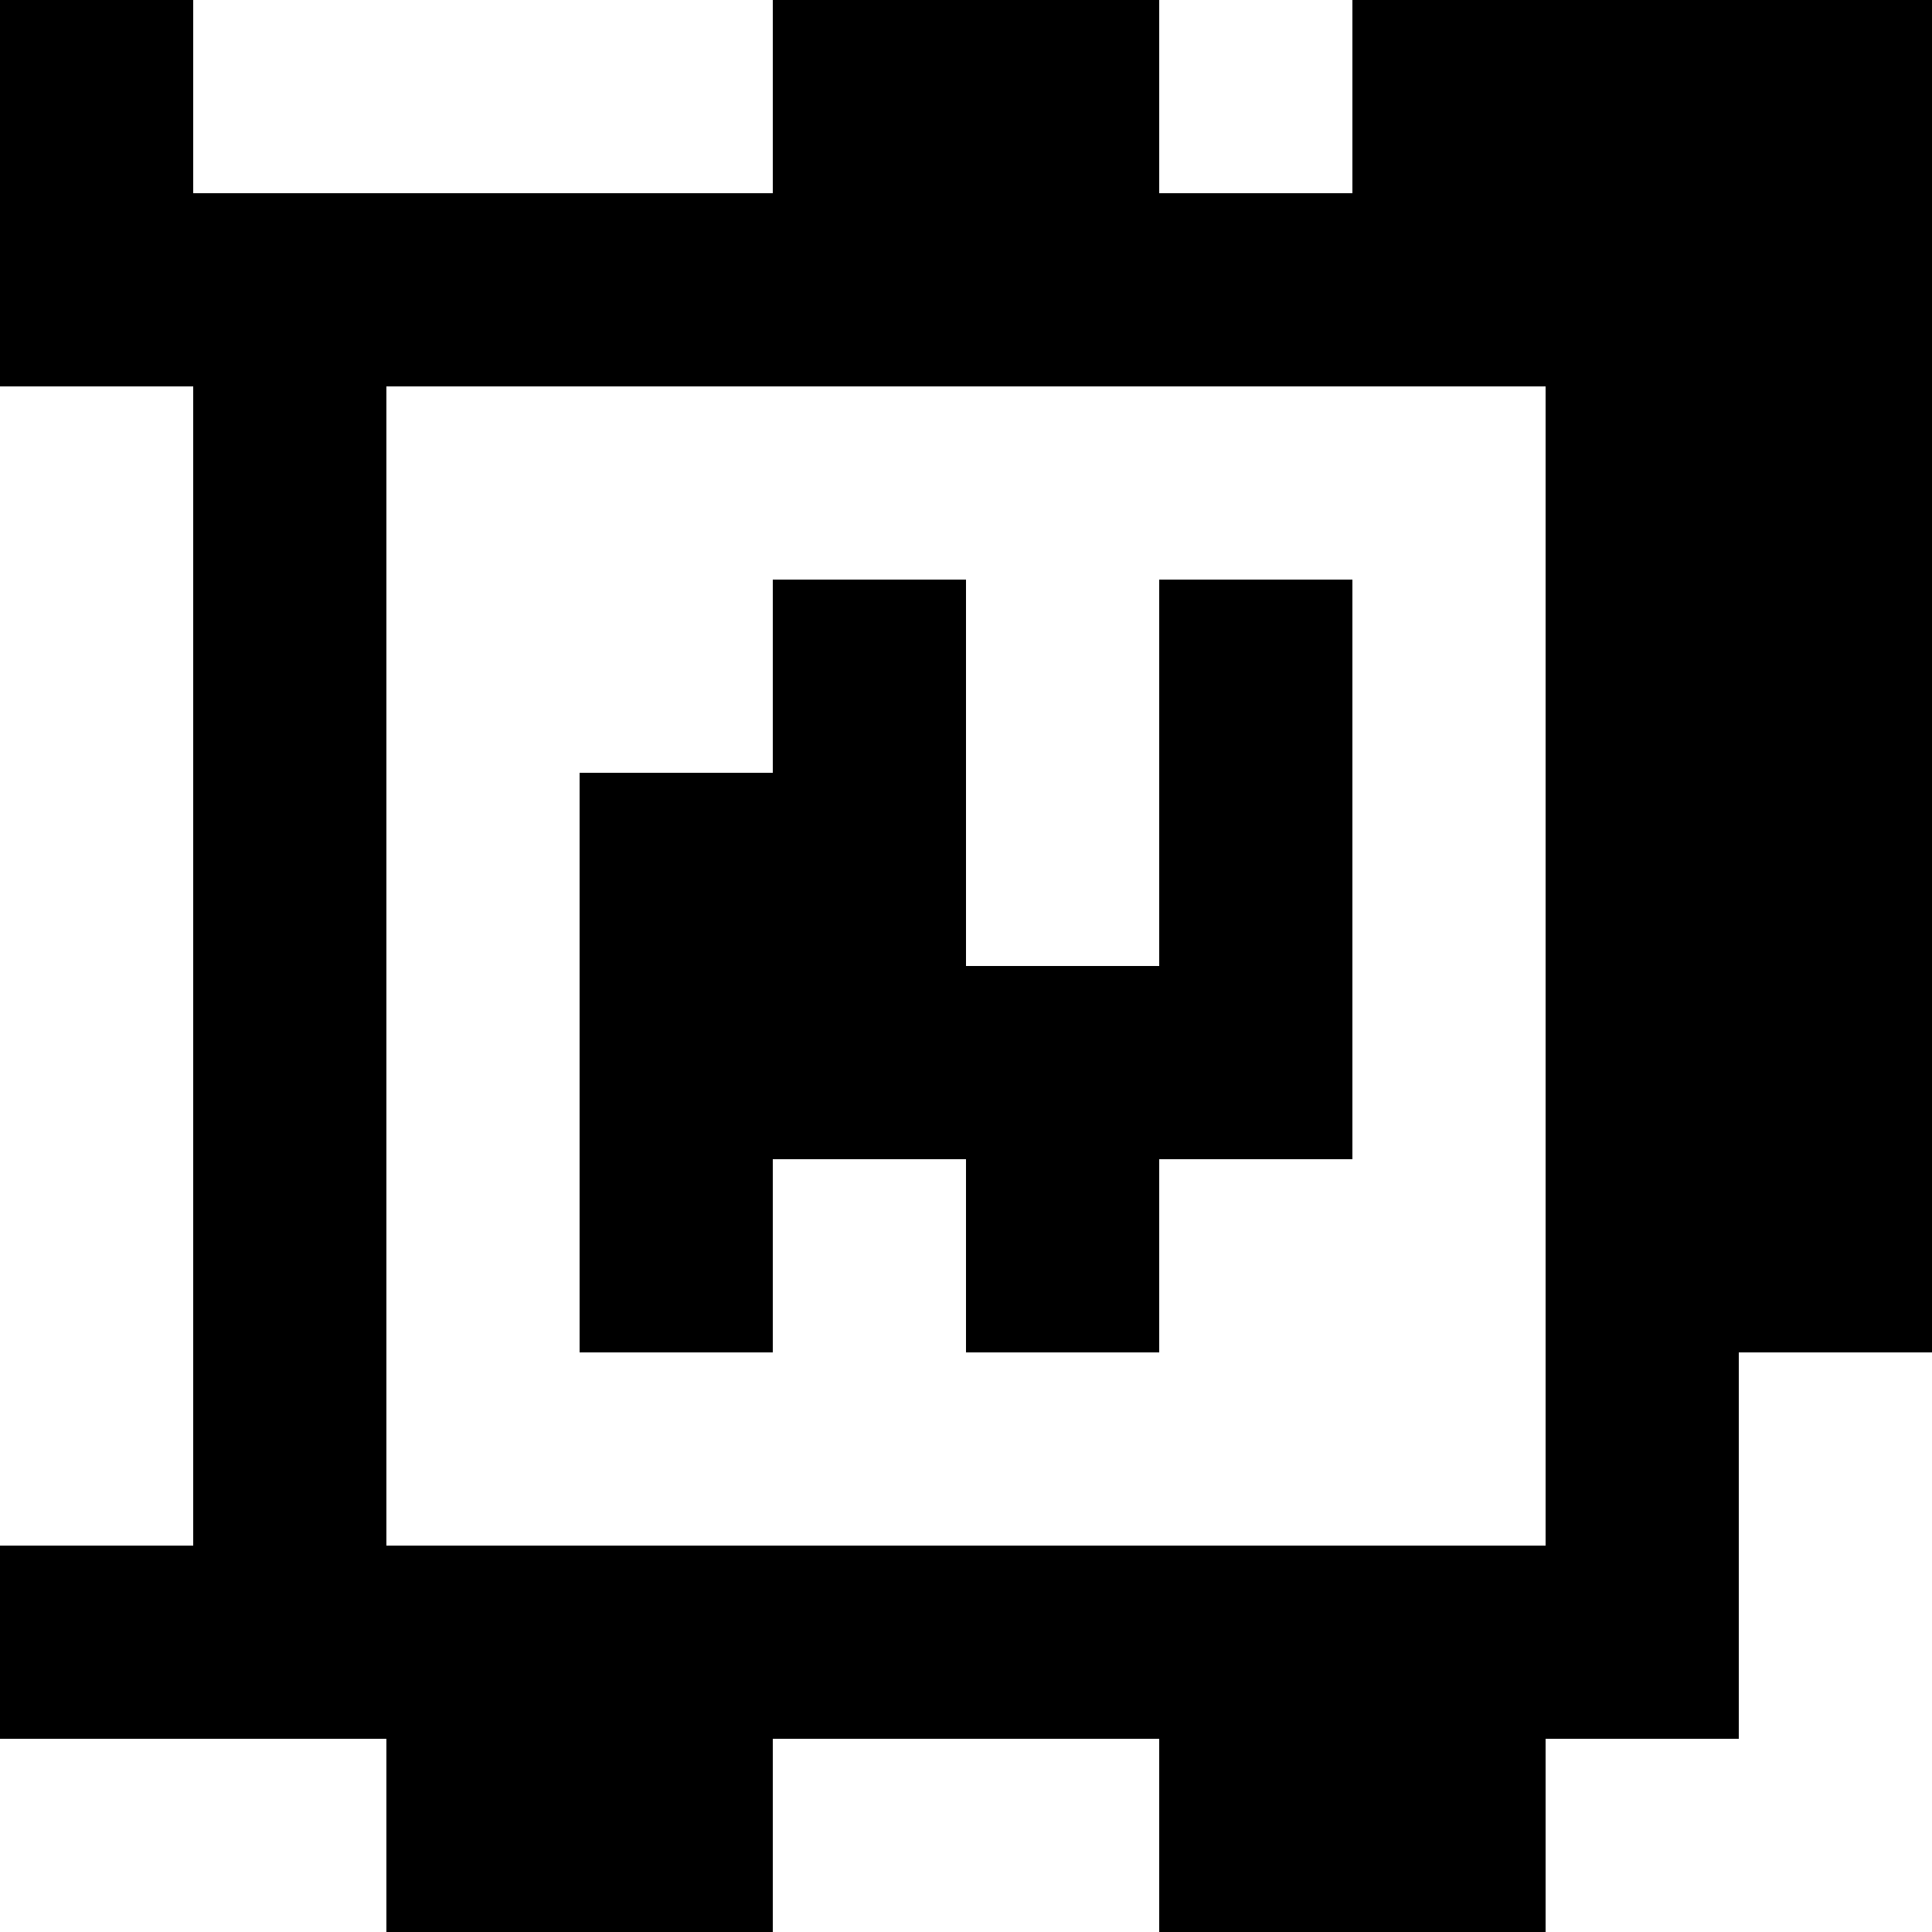 <?xml version="1.0" standalone="yes"?>
<svg xmlns="http://www.w3.org/2000/svg" width="100" height="100">
<rect width="100%" height="100%" fill="#808080" stroke="none"/>
<path style="fill:#000000; stroke:none;" d="M0 0L0 20L10 20L10 80L0 80L0 90L20 90L20 100L40 100L40 90L60 90L60 100L80 100L80 90L90 90L90 70L100 70L100 0L70 0L70 10L60 10L60 0L40 0L40 10L10 10L10 0L0 0z"/>
<path style="fill:#ffffff; stroke:none;" d="M10 0L10 10L40 10L40 0L10 0M60 0L60 10L70 10L70 0L60 0M0 20L0 80L10 80L10 20L0 20M20 20L20 80L80 80L80 20L20 20z"/>
<path style="fill:#000000; stroke:none;" d="M40 30L40 40L30 40L30 70L40 70L40 60L50 60L50 70L60 70L60 60L70 60L70 30L60 30L60 50L50 50L50 30L40 30z"/>
<path style="fill:#ffffff; stroke:none;" d="M90 70L90 90L80 90L80 100L100 100L100 70L90 70M0 90L0 100L20 100L20 90L0 90M40 90L40 100L60 100L60 90L40 90z"/>
</svg>
